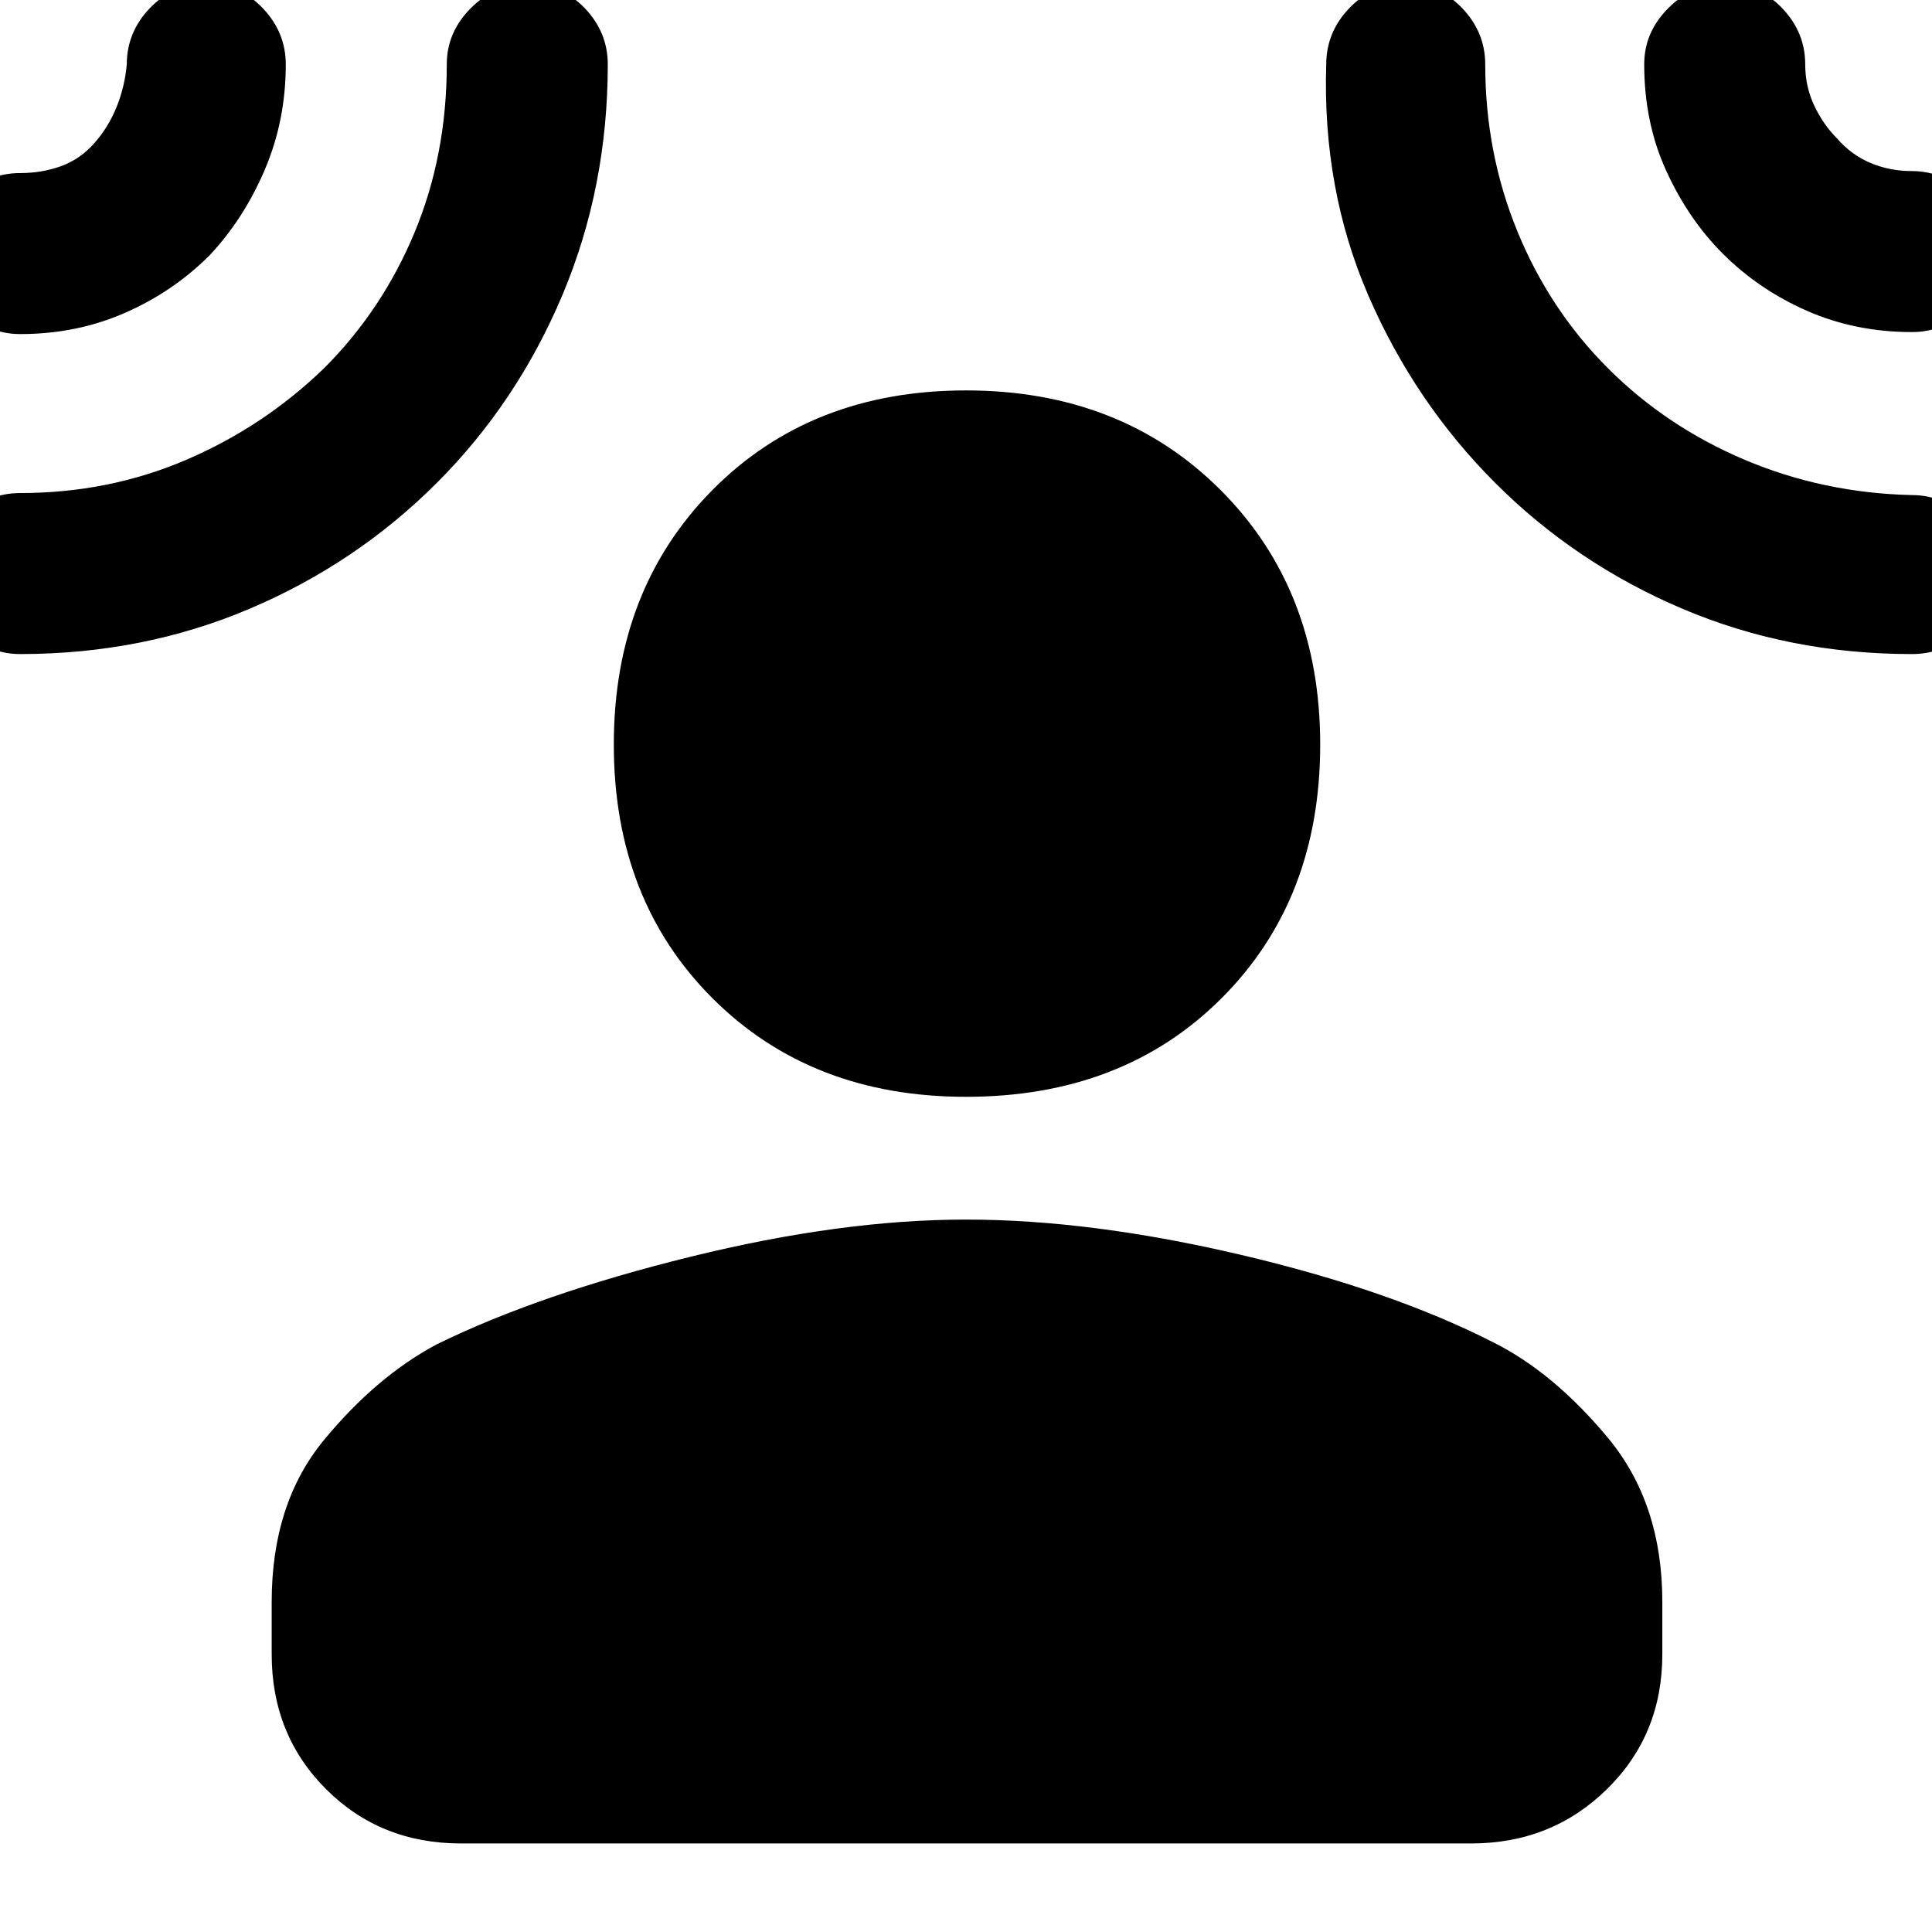 <svg xmlns="http://www.w3.org/2000/svg" width="48" height="48" viewBox="0 0 48 48"><path d="M24 27.25q-3.85 0-6.3-2.45-2.45-2.45-2.45-6.3 0-3.85 2.45-6.325T24 9.7q3.85 0 6.325 2.475T32.8 18.5q0 3.85-2.45 6.3-2.45 2.45-6.35 2.45ZM6.75 39.8q0-2.45 1.3-4.025 1.3-1.575 2.8-2.375 2.55-1.25 6.3-2.175Q20.9 30.3 24 30.3q3.1 0 6.825.875T37.1 33.35q1.5.75 2.85 2.375T41.3 39.8v1.3q0 2-1.375 3.35T36.55 45.8h-25.1q-2 0-3.35-1.35T6.75 41.1ZM5.2 6.35q-.9.9-2.1 1.425Q1.9 8.3.5 8.3q-.8 0-1.4-.6-.6-.6-.6-1.4 0-.85.6-1.425Q-.3 4.3.5 4.3q.55 0 1.025-.175Q2 3.95 2.35 3.55q.35-.4.55-.9.2-.5.25-1.05 0-.8.575-1.4Q4.3-.4 5.15-.4q.8 0 1.375.6T7.1 1.6q0 1.4-.525 2.625T5.2 6.35ZM10.85 12q-2 2-4.65 3.125Q3.55 16.25.5 16.25q-.8 0-1.4-.6-.6-.6-.6-1.4 0-.85.6-1.425.6-.575 1.4-.575 2.2 0 4.125-.825Q6.55 10.6 8.05 9.15 9.5 7.7 10.3 5.775t.8-4.175q0-.8.6-1.4.6-.6 1.4-.6.85 0 1.425.6.575.6.575 1.4 0 3.05-1.125 5.725T10.85 12Zm26.3 0q-2-2-3.15-4.65-1.15-2.65-1.05-5.75 0-.8.575-1.4.575-.6 1.425-.6.8 0 1.375.6t.575 1.4q0 2.2.8 4.15.8 1.95 2.25 3.4t3.4 2.275q1.95.825 4.15.875.8 0 1.4.6.6.6.6 1.4 0 .85-.6 1.4-.6.55-1.4.55-3.05 0-5.7-1.125Q39.15 14 37.15 12Zm5.65-5.7q-.85-.85-1.4-2.05-.55-1.2-.55-2.65 0-.8.6-1.4.6-.6 1.4-.6.85 0 1.425.6.575.6.575 1.4 0 .55.225 1.025.225.475.575.825.35.4.825.6.475.2 1.025.2.8 0 1.4.6.6.6.6 1.4 0 .85-.6 1.425-.6.575-1.4.575-1.4 0-2.6-.525Q43.7 7.2 42.8 6.3Z"/></svg>